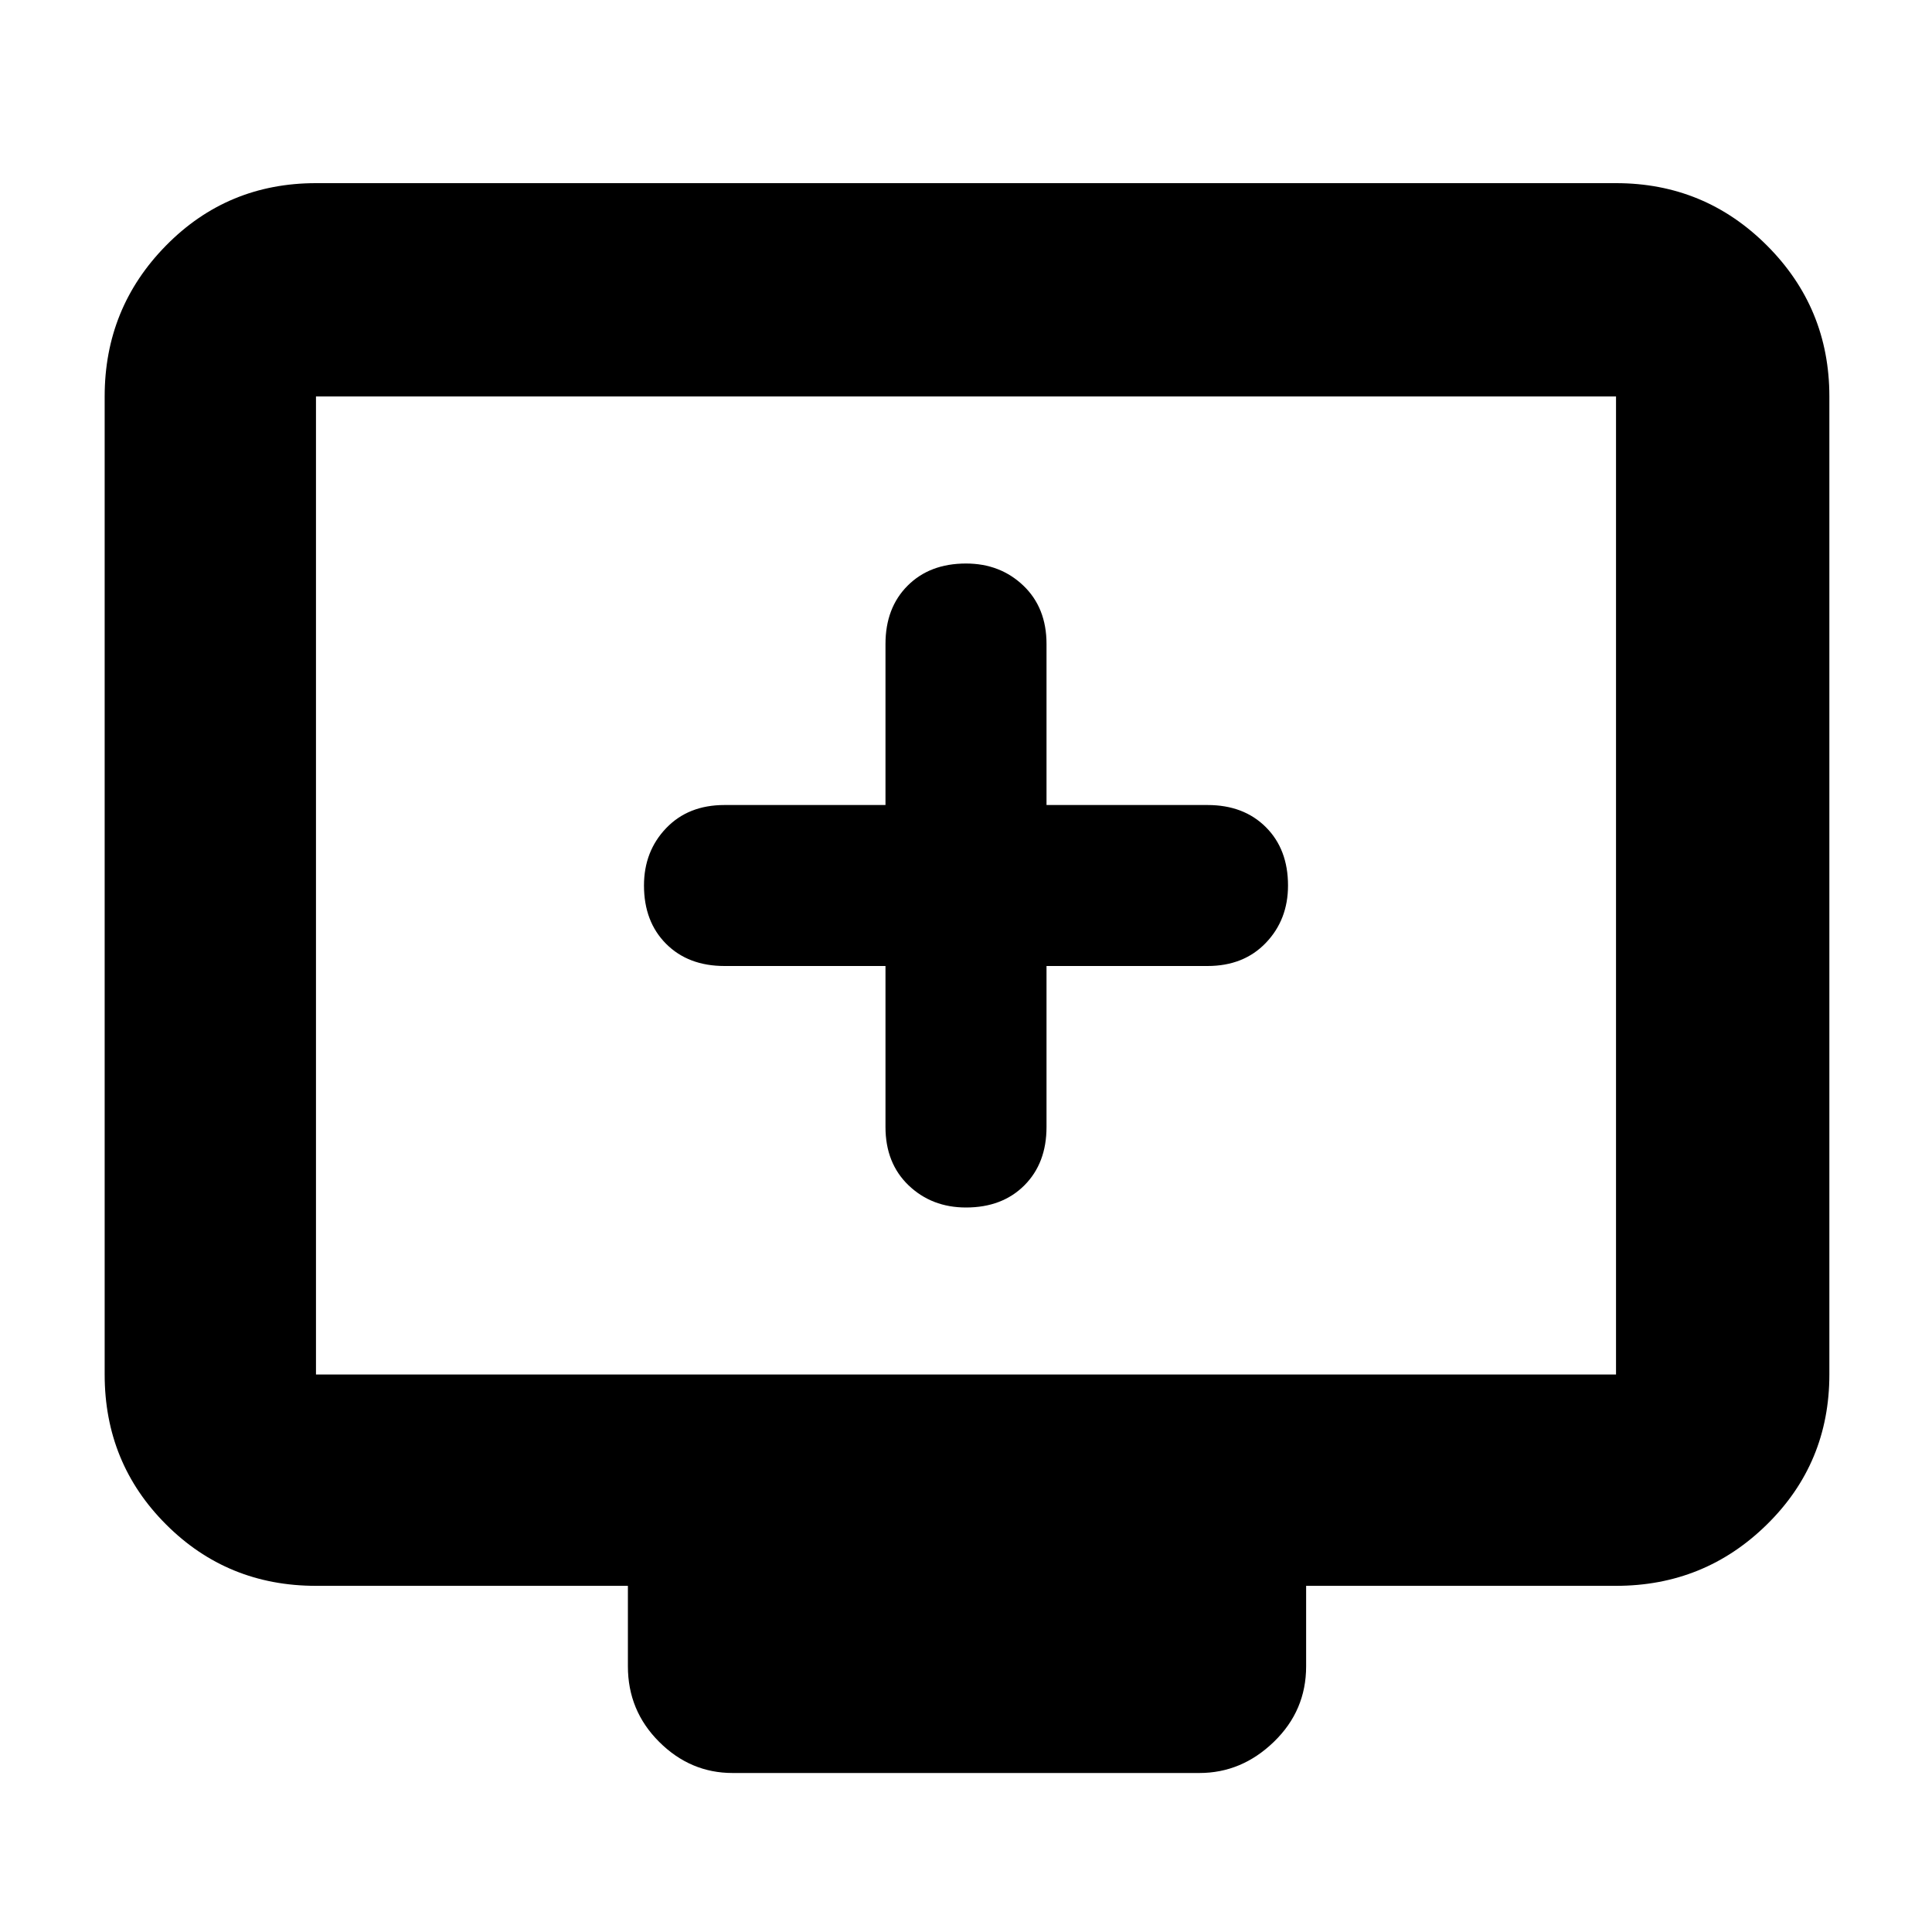 <svg xmlns="http://www.w3.org/2000/svg" height="40" width="40"><path d="M20 25Q20.75 25 21.208 24.542Q21.667 24.083 21.667 23.333V20H25Q25.75 20 26.208 19.521Q26.667 19.042 26.667 18.333Q26.667 17.583 26.208 17.125Q25.75 16.667 25 16.667H21.667V13.333Q21.667 12.583 21.188 12.125Q20.708 11.667 20 11.667Q19.25 11.667 18.792 12.125Q18.333 12.583 18.333 13.333V16.667H15Q14.25 16.667 13.792 17.146Q13.333 17.625 13.333 18.333Q13.333 19.083 13.792 19.542Q14.25 20 15 20H18.333V23.333Q18.333 24.083 18.812 24.542Q19.292 25 20 25ZM15.167 36.708Q14.292 36.708 13.646 36.062Q13 35.417 13 34.5V32.833H6.542Q4.708 32.833 3.438 31.562Q2.167 30.292 2.167 28.458V8.208Q2.167 6.375 3.438 5.083Q4.708 3.792 6.542 3.792H33.458Q35.292 3.792 36.583 5.083Q37.875 6.375 37.875 8.208V28.458Q37.875 30.292 36.583 31.562Q35.292 32.833 33.458 32.833H27.042V34.5Q27.042 35.417 26.375 36.062Q25.708 36.708 24.833 36.708ZM6.542 28.458H33.458Q33.458 28.458 33.458 28.458Q33.458 28.458 33.458 28.458V8.208Q33.458 8.208 33.458 8.208Q33.458 8.208 33.458 8.208H6.542Q6.542 8.208 6.542 8.208Q6.542 8.208 6.542 8.208V28.458Q6.542 28.458 6.542 28.458Q6.542 28.458 6.542 28.458ZM6.542 28.458Q6.542 28.458 6.542 28.458Q6.542 28.458 6.542 28.458V8.208Q6.542 8.208 6.542 8.208Q6.542 8.208 6.542 8.208Q6.542 8.208 6.542 8.208Q6.542 8.208 6.542 8.208V28.458Q6.542 28.458 6.542 28.458Q6.542 28.458 6.542 28.458Z"/></svg>